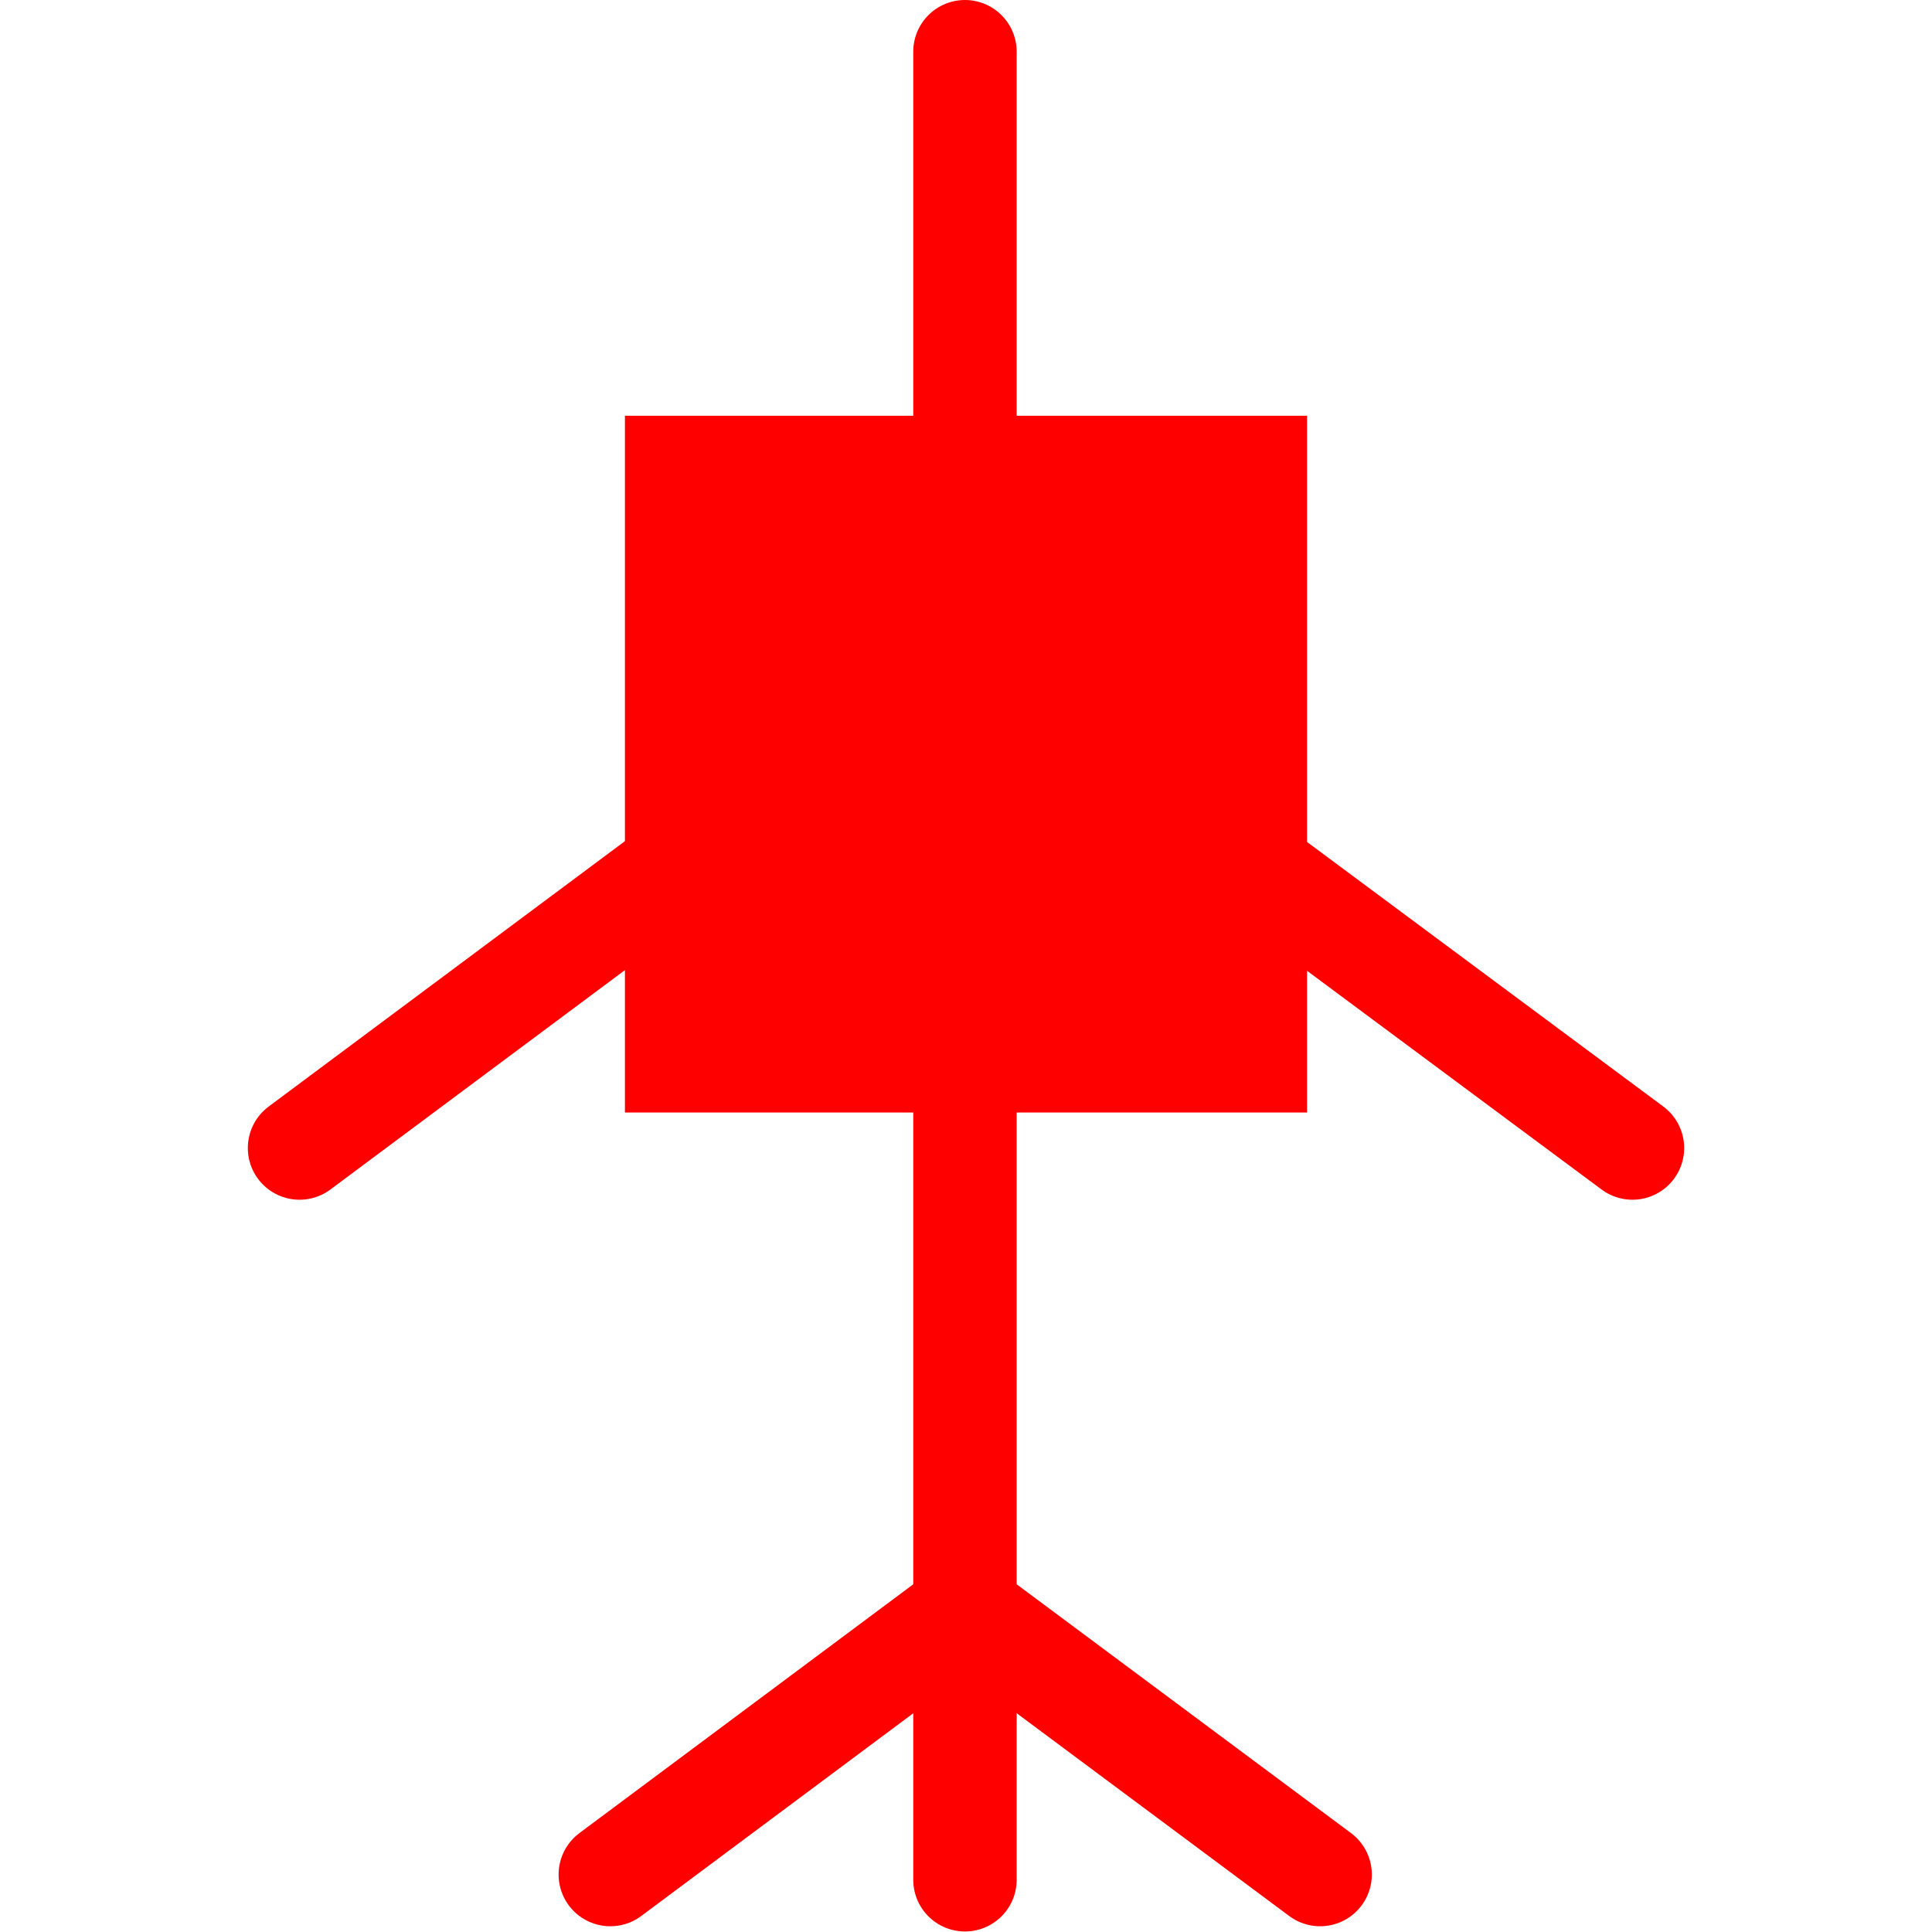<svg id="Ebene_1" data-name="Ebene 1" xmlns="http://www.w3.org/2000/svg" height="128" width="128" viewBox="0 0 27.5 36.99">
  <g id="Layer_1">
    <g id="_1798231976160" data-name=" 1798231976160">
      <g>
        <line x1="13.73" y1=".99" x2="13.73" y2="35.99" fill="none" stroke="#ff0000" stroke-linecap="round" stroke-linejoin="round" stroke-width="1.98"/>
        <polyline points=".99 21.98 13.73 12.49 26.51 21.98" fill="none" stroke="#ff0000" stroke-linecap="round" stroke-linejoin="round" stroke-width="1.98"/>
        <polyline points="6.94 35.89 13.73 30.83 20.53 35.89" fill="none" stroke="#ff0000" stroke-linecap="round" stroke-linejoin="round" stroke-width="1.98"/>
      </g>
      <rect x="7.22" y="7.96" width="13.06" height="13.34" fill="#ff0000"/>
    </g>
  </g>
</svg>